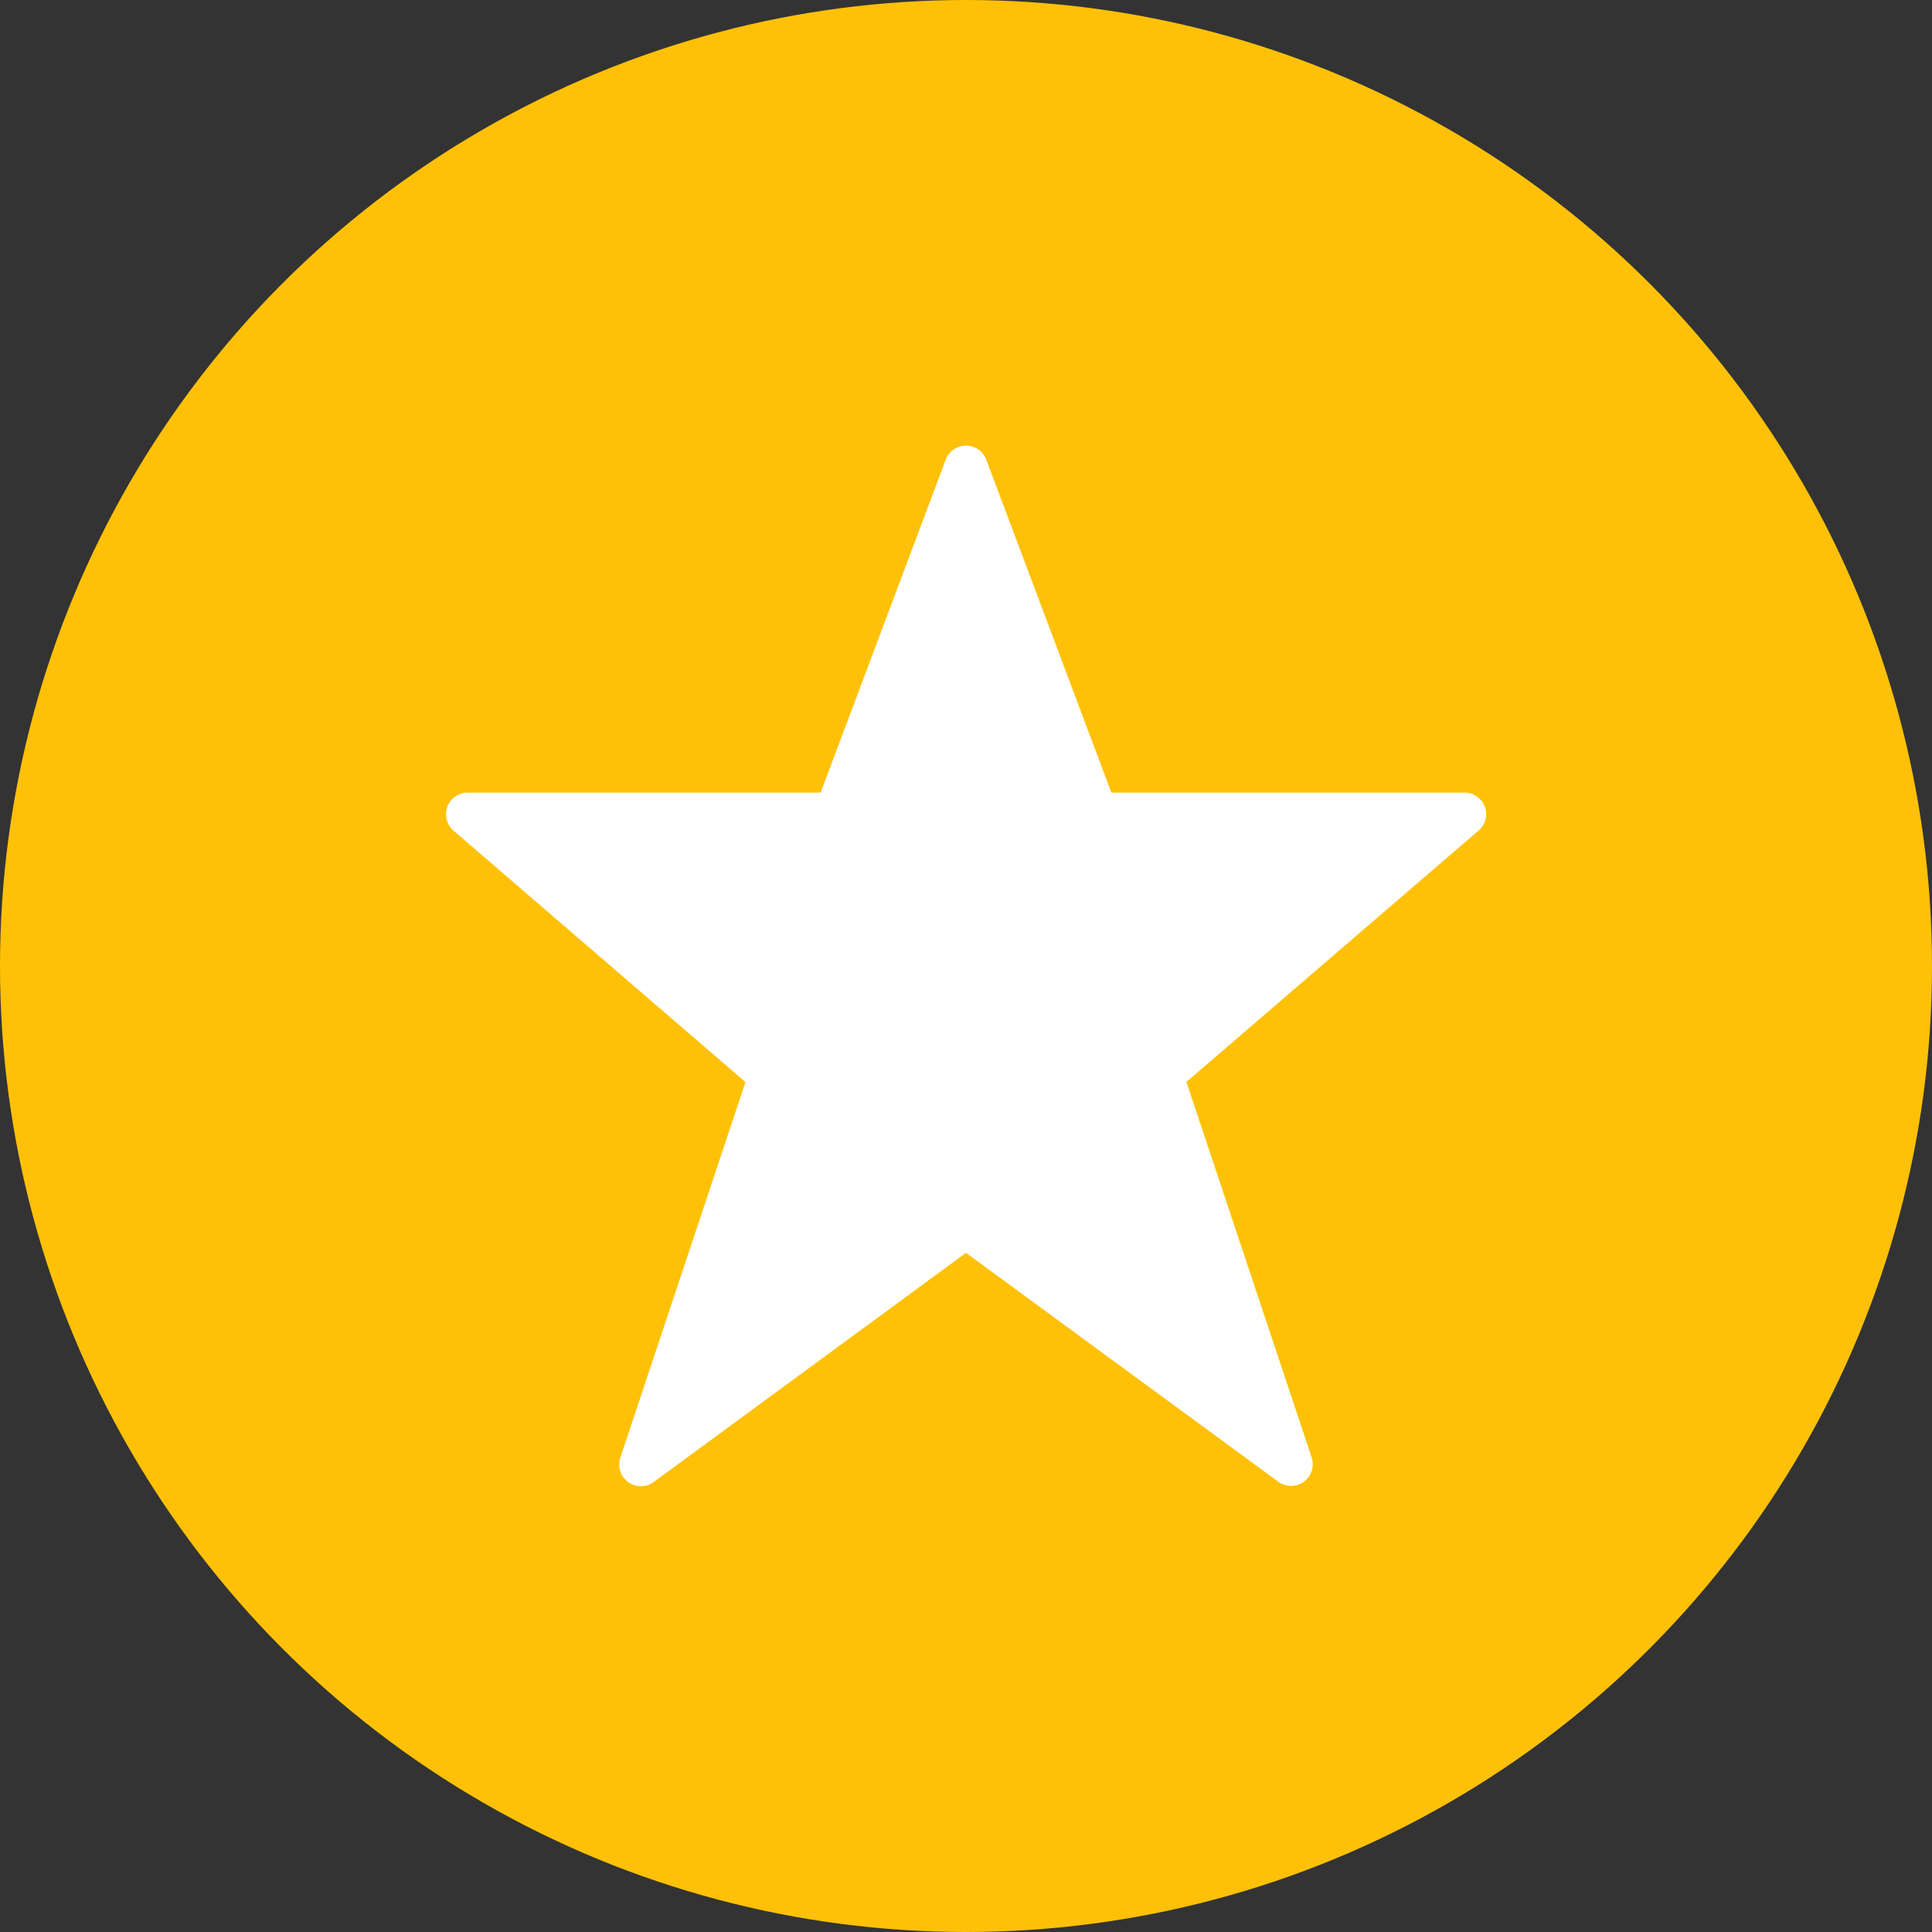 <svg xmlns="http://www.w3.org/2000/svg" viewBox="0 0 13 13"><rect x="0" y="0" width="13" height="13" fill="#333333" stroke="none"/><g fill="none" fill-rule="evenodd"><circle fill="#FFC107" cx="6.5" cy="6.5" r="6.5"/><path d="M9.992 5.431a.146.146 0 00-.138-.098H7.478l-.84-2.236a.146.146 0 00-.276 0l-.84 2.236H3.146a.146.146 0 00-.09.26l1.96 1.688-.842 2.527a.146.146 0 00.225.164L6.5 8.43l2.101 1.54a.146.146 0 00.225-.163l-.843-2.527 1.961-1.687a.146.146 0 00.048-.163z" fill="#FFF" fill-rule="nonzero"/></g></svg>
